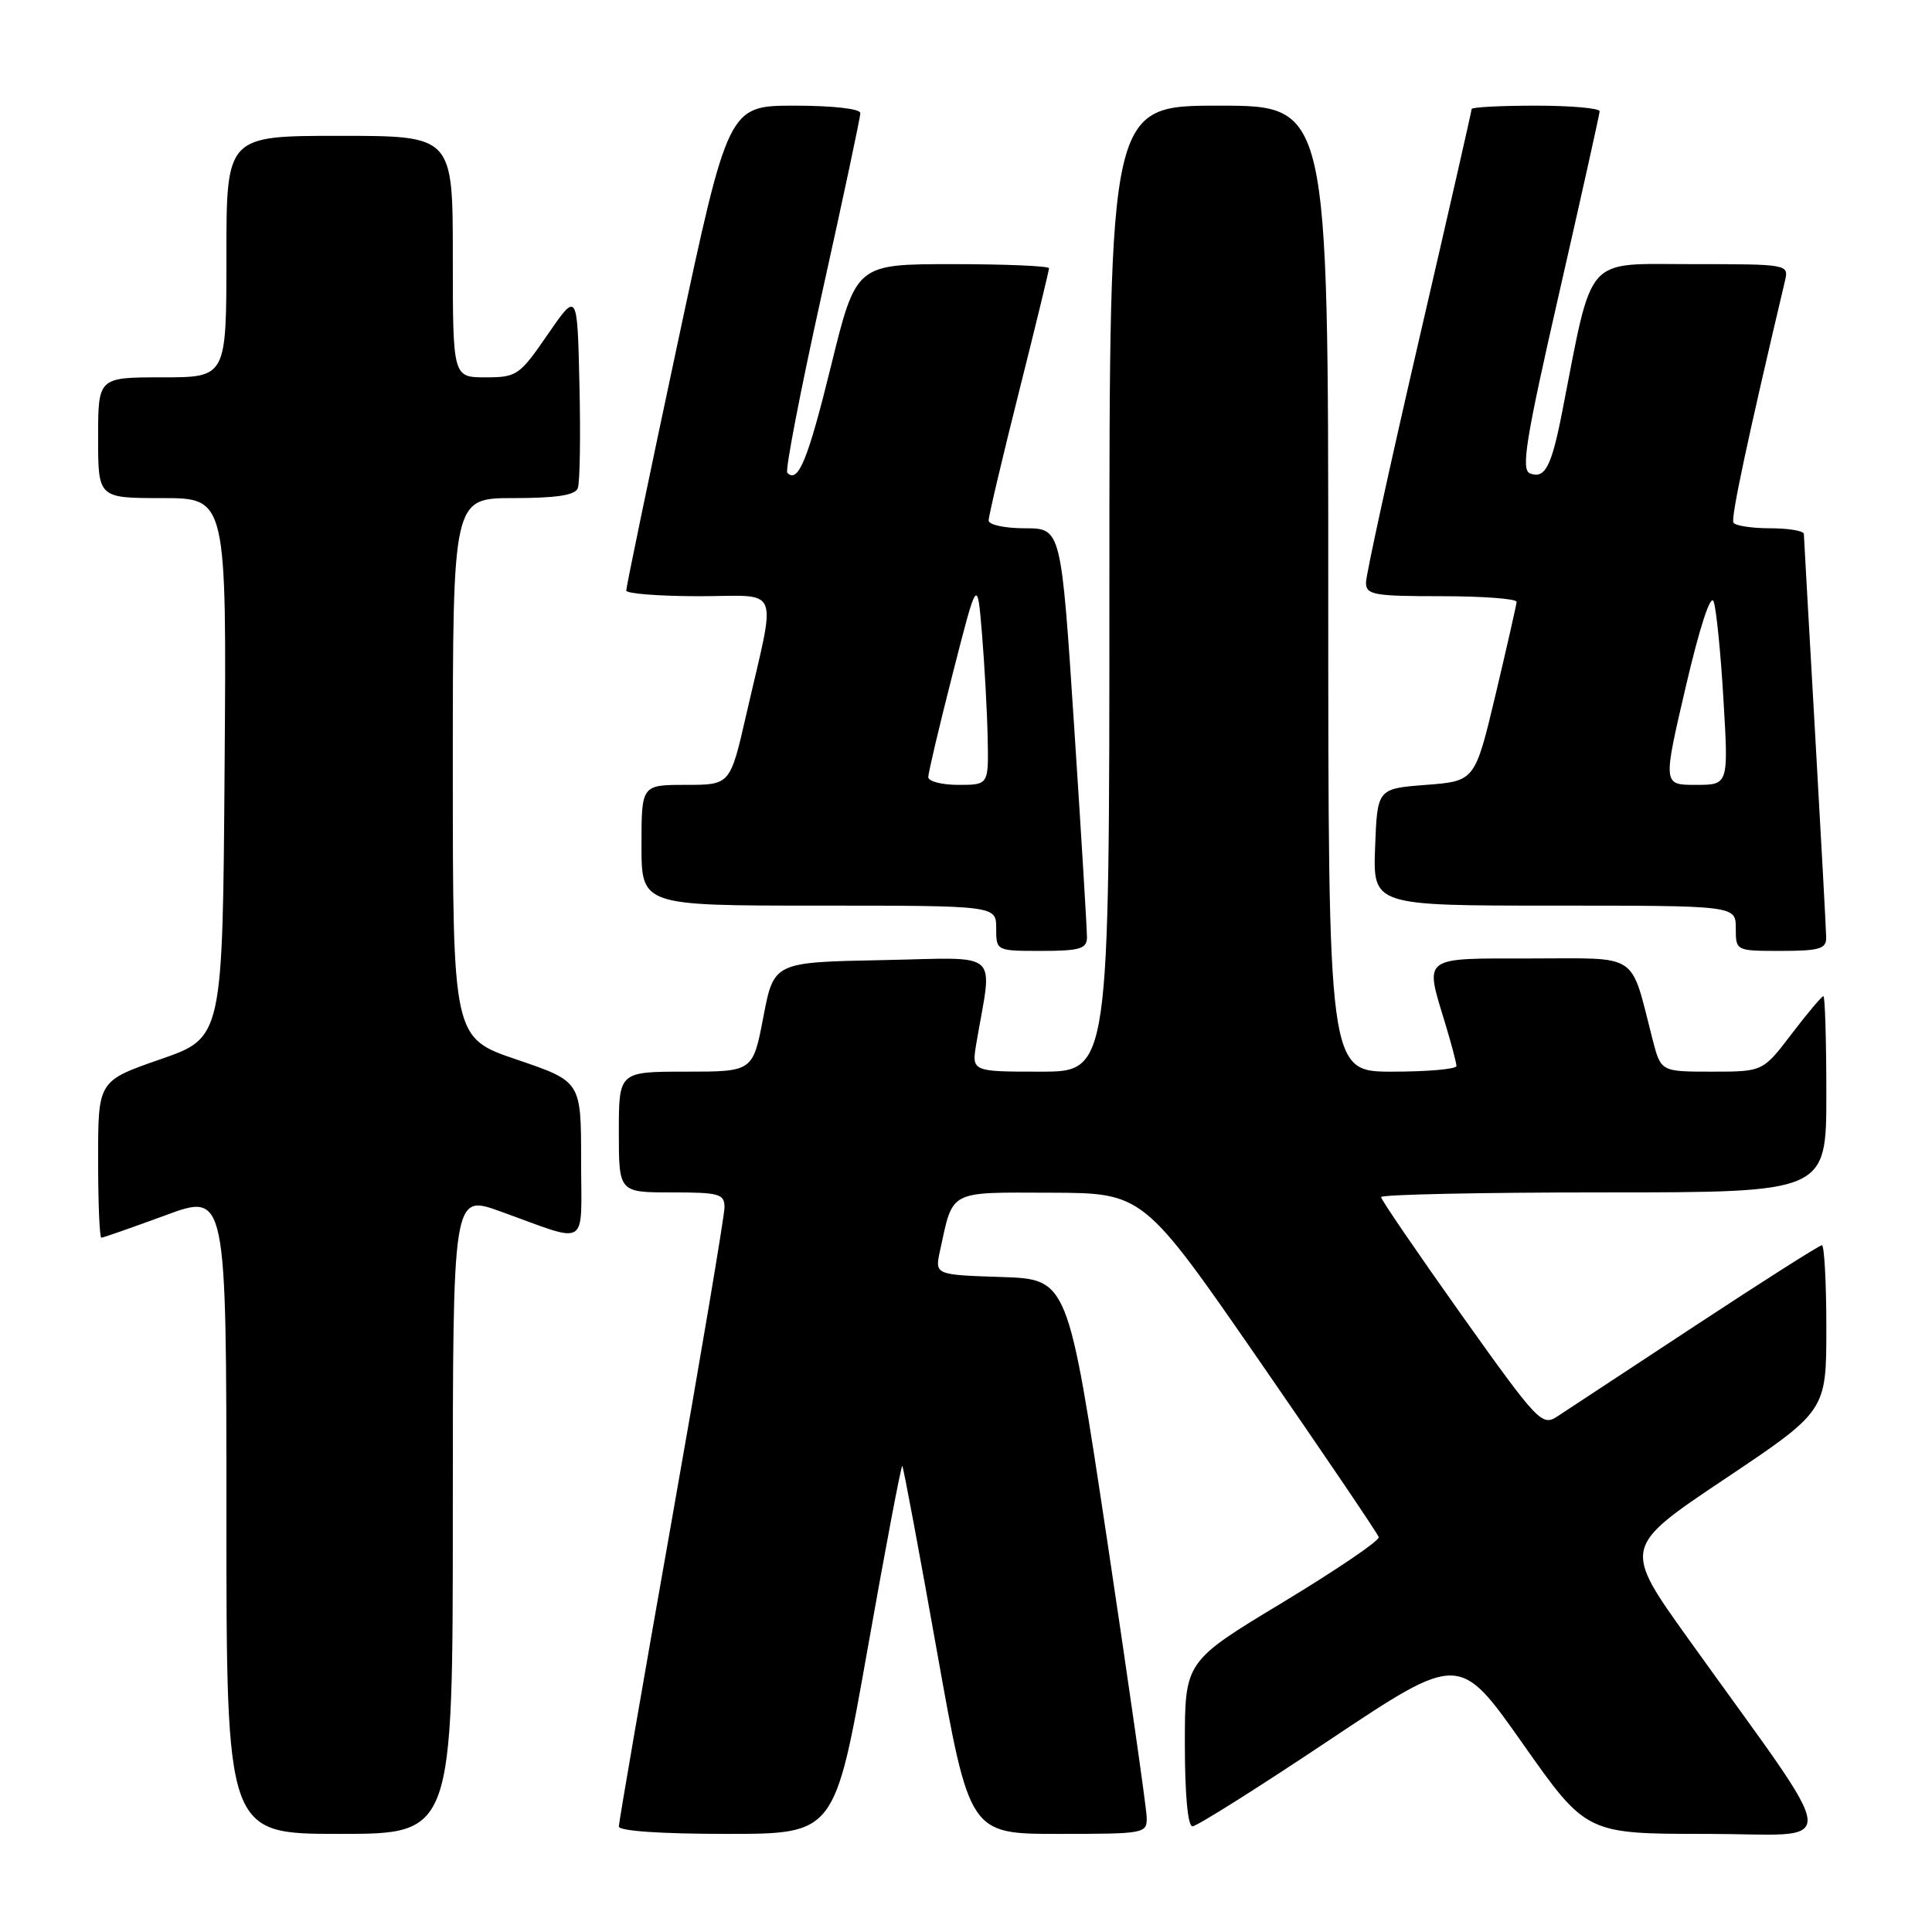 <?xml version="1.0" encoding="UTF-8" standalone="no"?>
<!DOCTYPE svg PUBLIC "-//W3C//DTD SVG 1.1//EN" "http://www.w3.org/Graphics/SVG/1.1/DTD/svg11.dtd" >
<svg xmlns="http://www.w3.org/2000/svg" xmlns:xlink="http://www.w3.org/1999/xlink" version="1.1" viewBox="0 0 256 256">
 <g >
 <path fill="currentColor"
d=" M 60.00 200.62 C 60.00 158.25 60.00 158.25 66.25 160.50 C 78.27 164.82 77.00 165.63 77.00 153.72 C 77.00 143.30 77.00 143.30 68.50 140.41 C 60.00 137.53 60.00 137.53 60.00 101.76 C 60.00 66.00 60.00 66.00 68.03 66.00 C 73.72 66.00 76.21 65.62 76.56 64.69 C 76.84 63.98 76.94 57.82 76.78 51.00 C 76.50 38.62 76.50 38.62 72.58 44.31 C 68.84 49.75 68.48 50.00 64.33 50.00 C 60.00 50.00 60.00 50.00 60.00 34.00 C 60.00 18.00 60.00 18.00 45.00 18.00 C 30.00 18.00 30.00 18.00 30.00 34.00 C 30.00 50.00 30.00 50.00 21.50 50.00 C 13.00 50.00 13.00 50.00 13.00 58.00 C 13.00 66.00 13.00 66.00 21.51 66.00 C 30.03 66.00 30.03 66.00 29.76 101.75 C 29.50 137.50 29.50 137.50 21.25 140.36 C 13.00 143.23 13.00 143.23 13.00 153.61 C 13.00 159.33 13.19 164.00 13.43 164.00 C 13.67 164.00 17.49 162.66 21.93 161.03 C 30.00 158.05 30.00 158.05 30.00 200.53 C 30.00 243.00 30.00 243.00 45.00 243.00 C 60.00 243.00 60.00 243.00 60.00 200.62 Z  M 114.96 218.49 C 117.35 205.00 119.42 194.09 119.56 194.24 C 119.70 194.38 121.77 205.41 124.14 218.75 C 128.47 243.00 128.47 243.00 140.23 243.00 C 151.79 243.00 152.00 242.96 151.94 240.75 C 151.90 239.51 149.54 222.97 146.69 204.00 C 141.50 169.50 141.50 169.50 132.68 169.21 C 123.86 168.92 123.86 168.92 124.56 165.71 C 126.32 157.61 125.59 158.00 139.23 158.04 C 151.50 158.08 151.50 158.08 166.98 180.47 C 175.49 192.78 182.56 203.22 182.69 203.68 C 182.82 204.13 177.09 208.02 169.96 212.33 C 157.00 220.15 157.00 220.15 157.00 231.08 C 157.00 237.79 157.39 242.00 158.01 242.00 C 158.57 242.00 166.75 236.85 176.19 230.54 C 193.36 219.09 193.36 219.09 201.77 231.04 C 210.19 243.00 210.19 243.00 226.15 243.00 C 244.20 243.00 244.49 246.18 223.79 217.26 C 215.02 205.02 215.02 205.02 228.51 195.99 C 242.00 186.96 242.00 186.96 242.00 175.98 C 242.00 169.94 241.73 165.00 241.41 165.00 C 241.09 165.00 233.55 169.79 224.66 175.64 C 215.77 181.49 207.54 186.90 206.36 187.68 C 204.32 189.02 203.79 188.47 193.61 174.16 C 187.78 165.95 183.00 158.96 183.00 158.62 C 183.00 158.28 196.28 158.00 212.50 158.00 C 242.00 158.00 242.00 158.00 242.00 145.00 C 242.00 137.85 241.82 132.00 241.61 132.00 C 241.39 132.00 239.50 134.25 237.40 137.00 C 233.59 142.00 233.59 142.00 226.83 142.00 C 220.08 142.00 220.08 142.00 218.98 137.75 C 215.96 126.03 217.41 127.00 202.92 127.00 C 188.25 127.00 188.77 126.61 191.49 135.59 C 192.31 138.29 192.98 140.84 192.99 141.25 C 193.00 141.66 189.18 142.00 184.50 142.00 C 176.00 142.00 176.00 142.00 176.00 78.00 C 176.00 14.00 176.00 14.00 161.50 14.00 C 147.00 14.00 147.00 14.00 147.00 78.00 C 147.00 142.00 147.00 142.00 137.87 142.00 C 128.74 142.00 128.74 142.00 129.37 138.25 C 131.51 125.63 132.95 126.91 116.90 127.22 C 102.54 127.50 102.54 127.50 101.15 134.75 C 99.76 142.00 99.76 142.00 90.88 142.00 C 82.00 142.00 82.00 142.00 82.00 150.00 C 82.00 158.00 82.00 158.00 89.00 158.00 C 95.31 158.00 96.00 158.19 96.00 159.98 C 96.00 161.07 92.85 179.76 89.00 201.50 C 85.15 223.24 82.00 241.48 82.00 242.02 C 82.00 242.62 87.60 243.00 96.31 243.00 C 110.62 243.00 110.62 243.00 114.96 218.49 Z  M 144.03 124.25 C 144.04 123.29 143.28 110.69 142.33 96.25 C 140.61 70.00 140.61 70.00 135.80 70.00 C 133.13 70.00 131.00 69.54 131.00 68.96 C 131.00 68.38 132.80 60.75 135.00 52.00 C 137.20 43.25 139.00 35.84 139.00 35.54 C 139.00 35.25 133.25 35.00 126.21 35.00 C 113.43 35.00 113.43 35.00 110.11 48.51 C 107.05 60.95 105.76 64.10 104.32 62.65 C 104.02 62.35 106.07 51.72 108.88 39.04 C 111.70 26.35 114.00 15.53 114.00 14.99 C 114.00 14.41 110.35 14.00 105.25 14.00 C 96.50 14.01 96.50 14.01 89.73 45.75 C 86.00 63.21 82.97 77.84 82.98 78.25 C 82.99 78.66 87.33 79.00 92.62 79.00 C 103.65 79.00 102.91 77.12 98.87 94.75 C 96.75 104.00 96.75 104.00 90.88 104.00 C 85.00 104.00 85.00 104.00 85.00 112.00 C 85.00 120.00 85.00 120.00 108.50 120.00 C 132.00 120.00 132.00 120.00 132.00 123.00 C 132.00 126.00 132.00 126.00 138.00 126.00 C 143.04 126.00 144.00 125.72 144.03 124.25 Z  M 241.98 124.25 C 241.97 123.29 241.30 111.03 240.50 97.00 C 239.70 82.97 239.03 71.16 239.02 70.75 C 239.01 70.34 237.00 70.00 234.56 70.00 C 232.12 70.00 229.92 69.66 229.69 69.25 C 229.33 68.64 231.55 58.23 236.51 37.25 C 237.04 35.01 237.01 35.00 224.13 35.00 C 209.80 35.00 211.12 33.50 206.99 54.61 C 205.58 61.83 204.71 63.49 202.74 62.73 C 201.52 62.26 202.15 58.32 206.60 38.83 C 209.53 26.00 211.94 15.16 211.96 14.75 C 211.98 14.34 208.18 14.00 203.50 14.00 C 198.82 14.00 195.00 14.20 195.00 14.45 C 195.00 14.70 191.85 28.51 188.00 45.14 C 184.15 61.78 181.00 76.20 181.00 77.19 C 181.00 78.82 182.02 79.00 191.00 79.00 C 196.50 79.00 200.98 79.34 200.96 79.75 C 200.93 80.16 199.68 85.67 198.18 92.00 C 195.44 103.50 195.44 103.50 188.97 104.00 C 182.50 104.50 182.50 104.50 182.21 112.25 C 181.92 120.00 181.92 120.00 205.96 120.00 C 230.00 120.00 230.00 120.00 230.00 123.00 C 230.00 126.00 230.00 126.00 236.00 126.00 C 241.06 126.00 242.00 125.72 241.98 124.25 Z  M 123.00 102.97 C 123.00 102.41 124.46 96.22 126.25 89.22 C 129.50 76.50 129.50 76.50 130.12 84.00 C 130.46 88.12 130.80 94.31 130.87 97.75 C 131.00 104.00 131.00 104.00 127.00 104.00 C 124.80 104.00 123.00 103.54 123.00 102.97 Z  M 223.38 90.96 C 225.24 83.00 226.68 78.62 227.07 79.71 C 227.42 80.70 228.01 86.56 228.37 92.75 C 229.04 104.00 229.04 104.00 224.69 104.00 C 220.34 104.00 220.34 104.00 223.38 90.96 Z "/>
</g>
</svg>